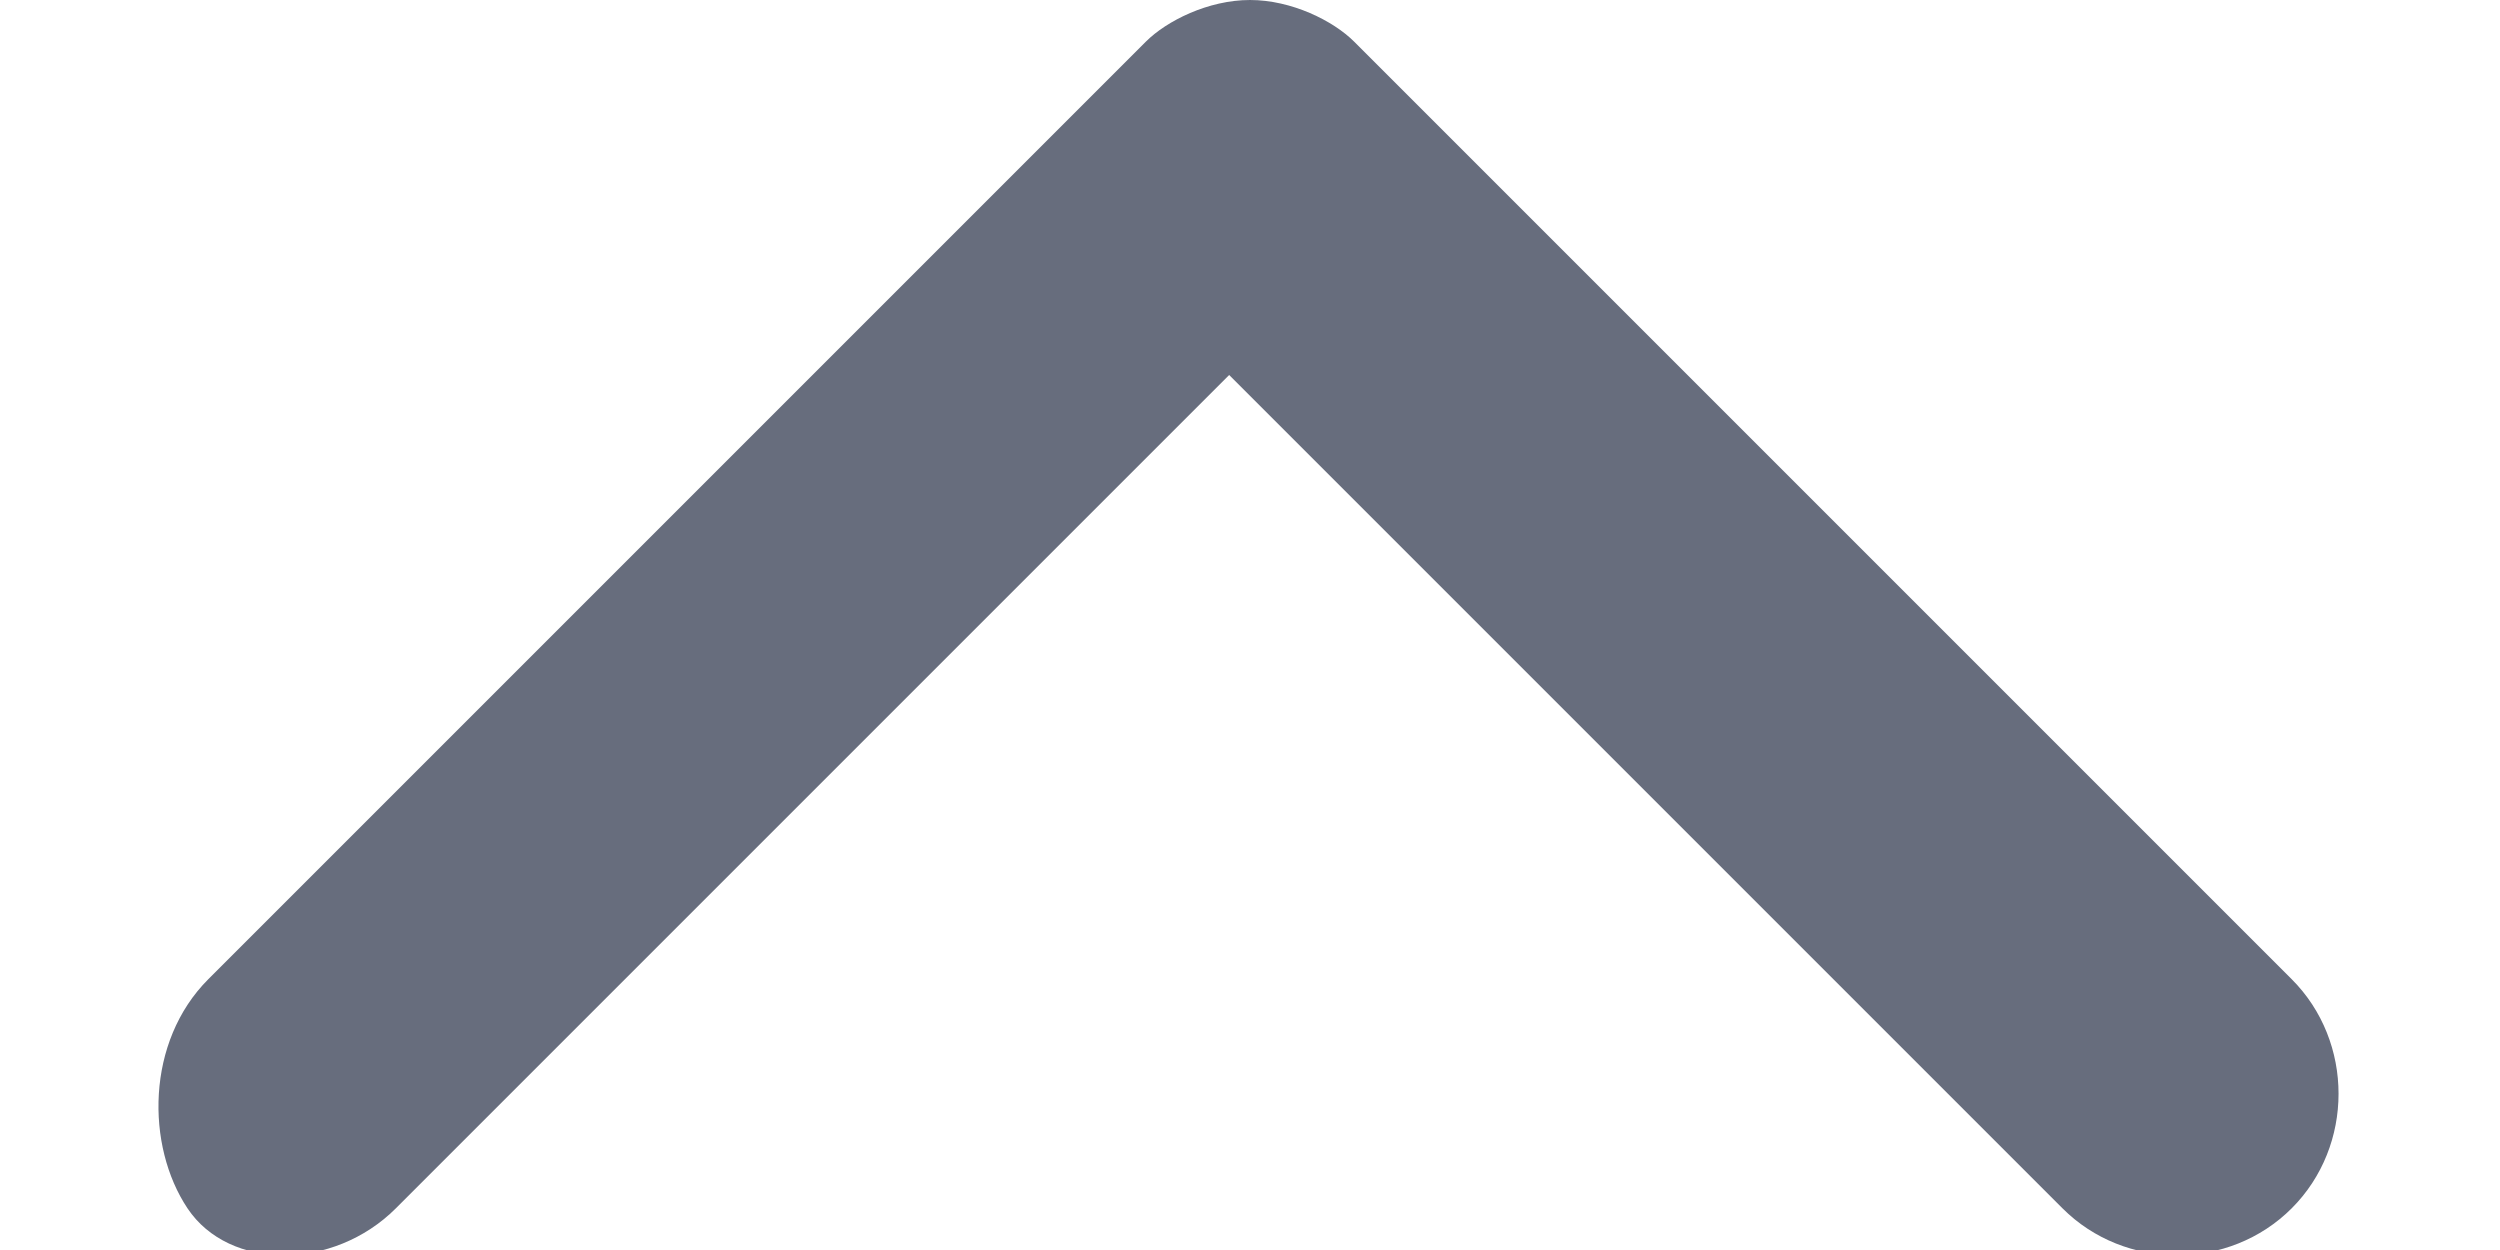 <svg width="12" height="6" viewBox="0 0 12 6" fill="none" xmlns="http://www.w3.org/2000/svg">
  <path d="M1,4.7l4.5-4.5C5.6,0.1,5.8,0,6,0s0.4,0.1,0.5,0.2L11,4.7c0.3,0.3,0.3,0.8,0,1.1c-0.3,0.3-0.8,0.3-1.1,0l-4-4 l-4,4c-0.3,0.3-0.8,0.3-1,0C0.7,5.5,0.7,5,1,4.7z" fill="#676D7D"/>
</svg>